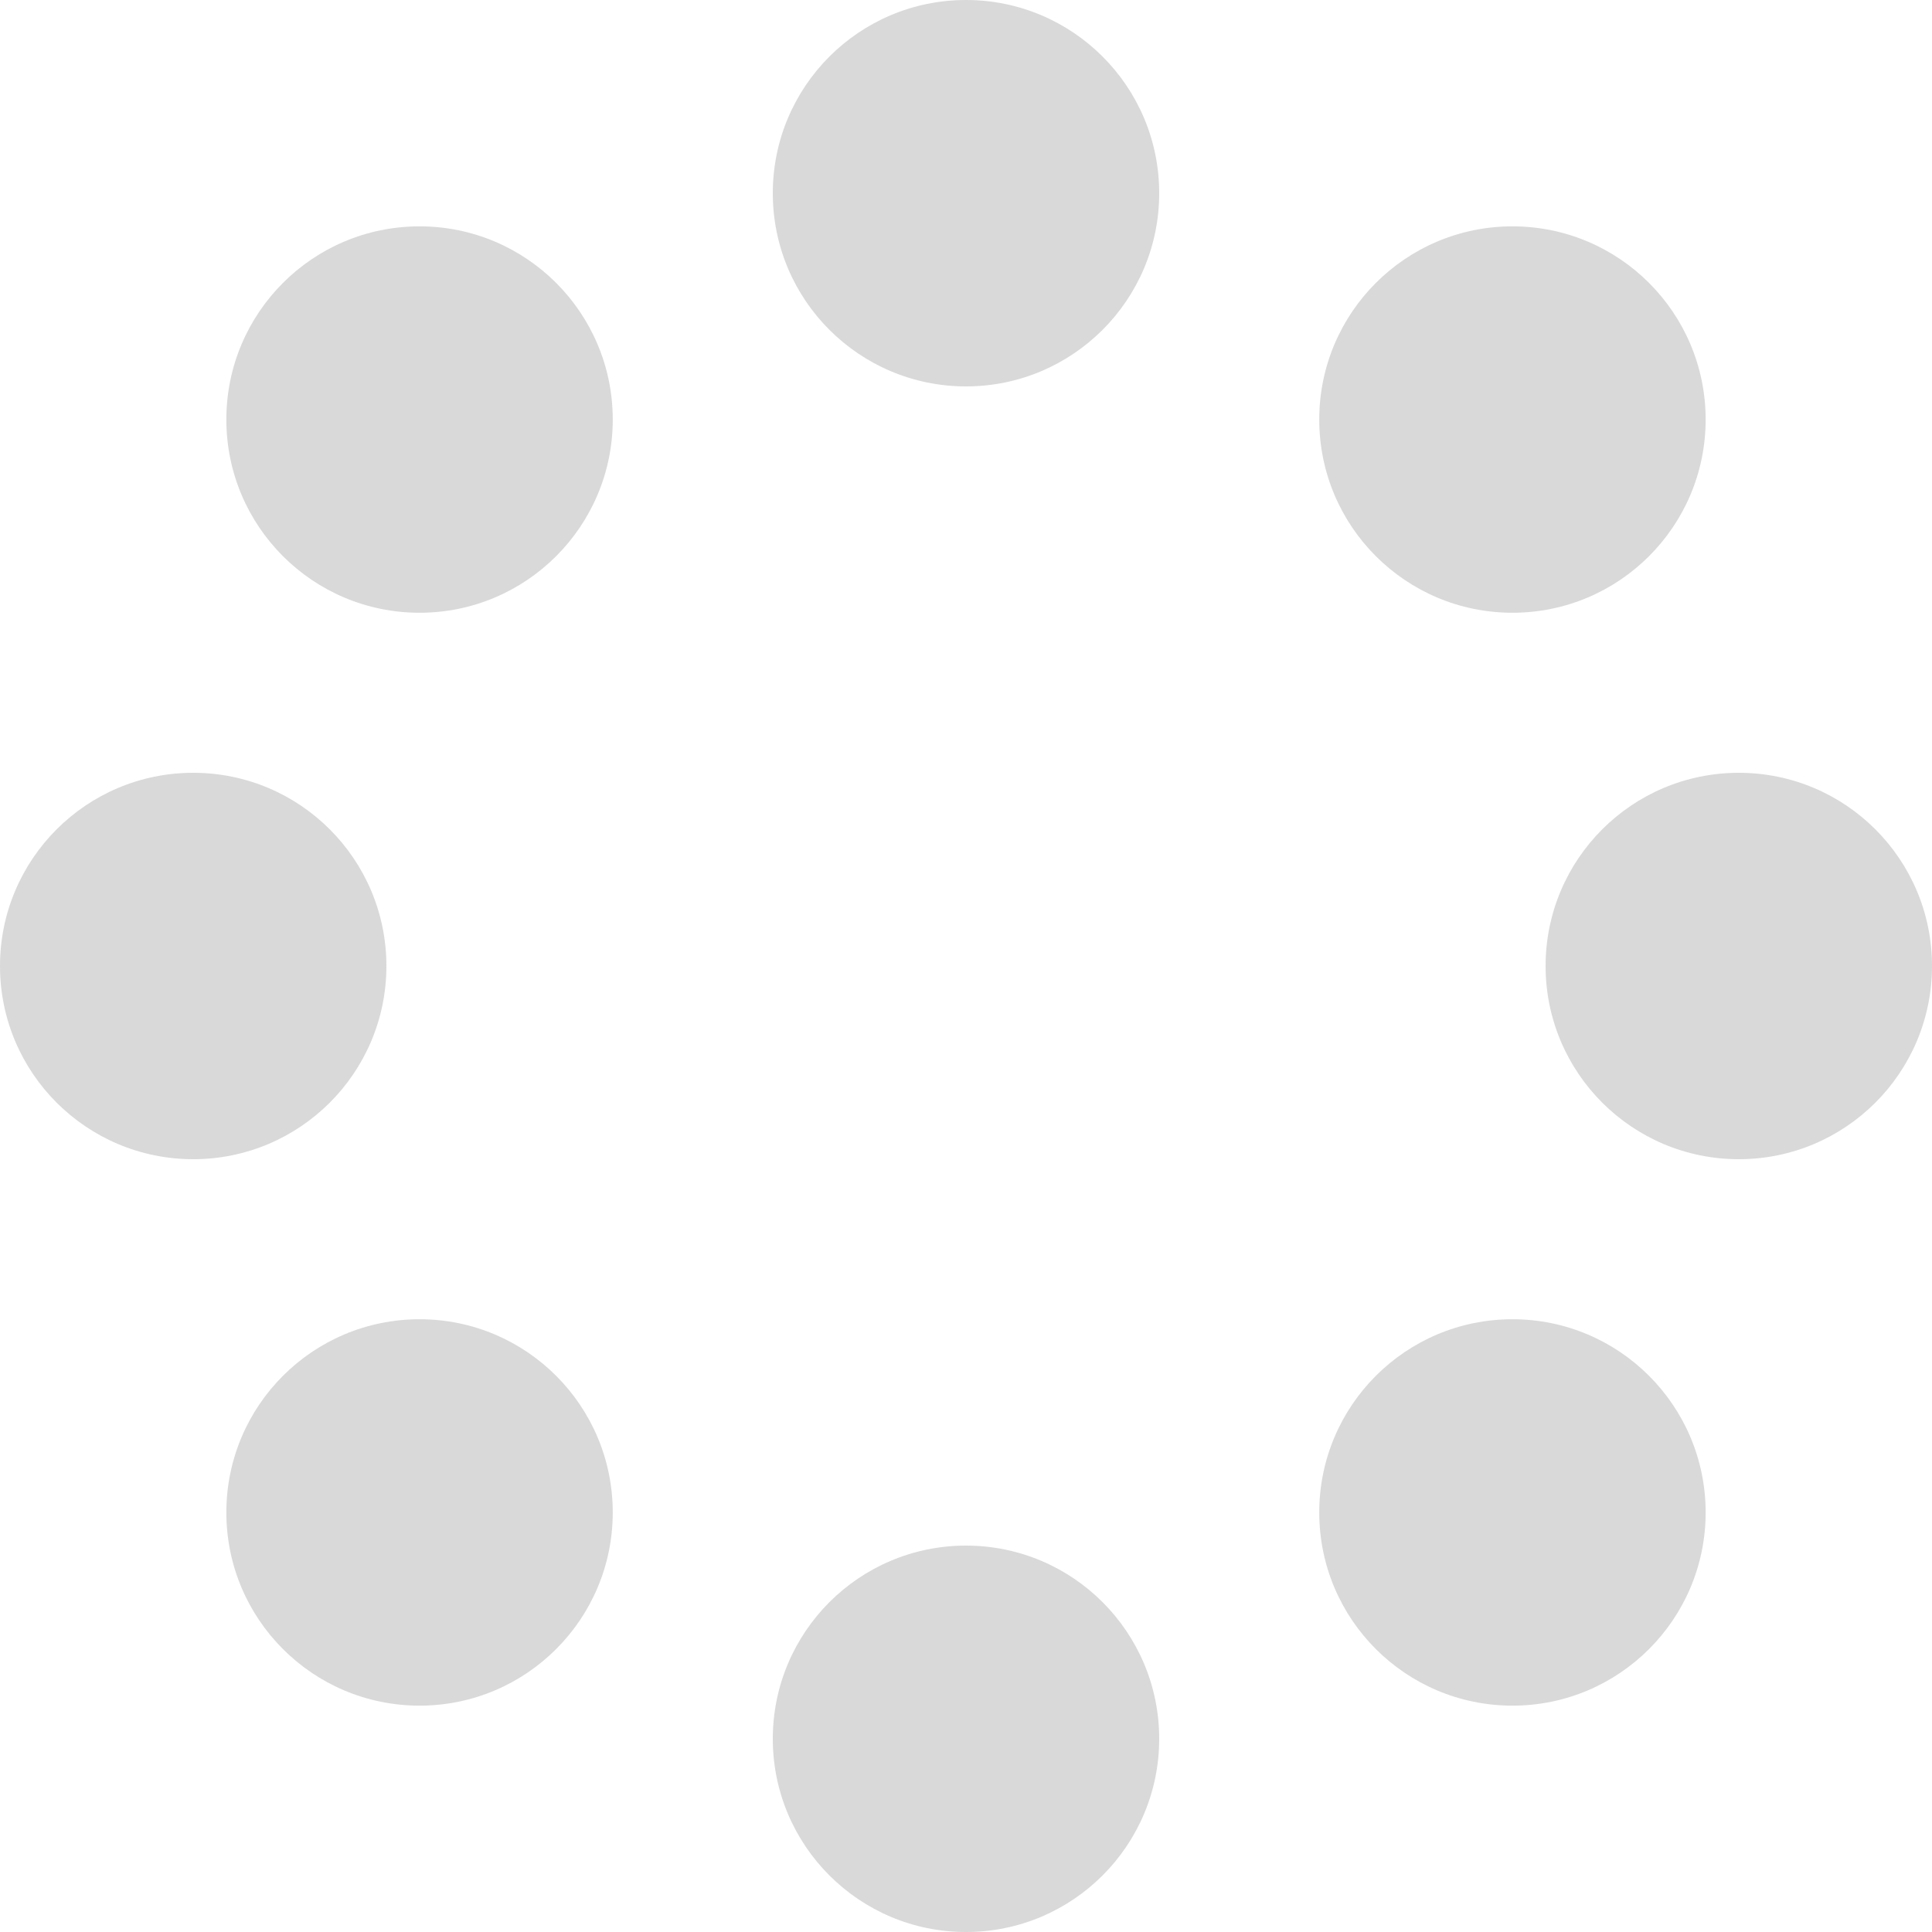 <svg width="100" height="100" viewBox="0 0 100 100" fill="none" xmlns="http://www.w3.org/2000/svg">
<g clip-path="url(#clip0_1_1113)">
<path opacity="0.3" d="M50 20C55.523 20 60 15.523 60 10C60 4.477 55.523 0 50 0C44.477 0 40 4.477 40 10C40 15.523 44.477 20 50 20Z" fill="#808080"/>
<path opacity="0.3" d="M78.284 31.716C83.807 31.716 88.284 27.239 88.284 21.716C88.284 16.193 83.807 11.716 78.284 11.716C72.761 11.716 68.284 16.193 68.284 21.716C68.284 27.239 72.761 31.716 78.284 31.716Z" fill="#808080"/>
<path opacity="0.3" d="M90 60C95.523 60 100 55.523 100 50C100 44.477 95.523 40 90 40C84.477 40 80 44.477 80 50C80 55.523 84.477 60 90 60Z" fill="#808080"/>
<path opacity="0.3" d="M78.284 88.284C83.807 88.284 88.284 83.807 88.284 78.284C88.284 72.761 83.807 68.284 78.284 68.284C72.761 68.284 68.284 72.761 68.284 78.284C68.284 83.807 72.761 88.284 78.284 88.284Z" fill="#808080"/>
<path opacity="0.3" d="M50 100C55.523 100 60 95.523 60 90C60 84.477 55.523 80 50 80C44.477 80 40 84.477 40 90C40 95.523 44.477 100 50 100Z" fill="#808080"/>
<path opacity="0.3" d="M21.716 88.284C27.239 88.284 31.716 83.807 31.716 78.284C31.716 72.761 27.239 68.284 21.716 68.284C16.193 68.284 11.716 72.761 11.716 78.284C11.716 83.807 16.193 88.284 21.716 88.284Z" fill="#808080"/>
<path opacity="0.3" d="M10 60C15.523 60 20 55.523 20 50C20 44.477 15.523 40 10 40C4.477 40 0 44.477 0 50C0 55.523 4.477 60 10 60Z" fill="#808080"/>
<path opacity="0.3" d="M21.716 31.716C27.239 31.716 31.716 27.239 31.716 21.716C31.716 16.193 27.239 11.716 21.716 11.716C16.193 11.716 11.716 16.193 11.716 21.716C11.716 27.239 16.193 31.716 21.716 31.716Z" fill="#808080"/>
</g>
<defs>
<clipPath id="clip0_1_1113">
<rect width="100" height="100" fill="white"/>
</clipPath>
</defs>
</svg>
